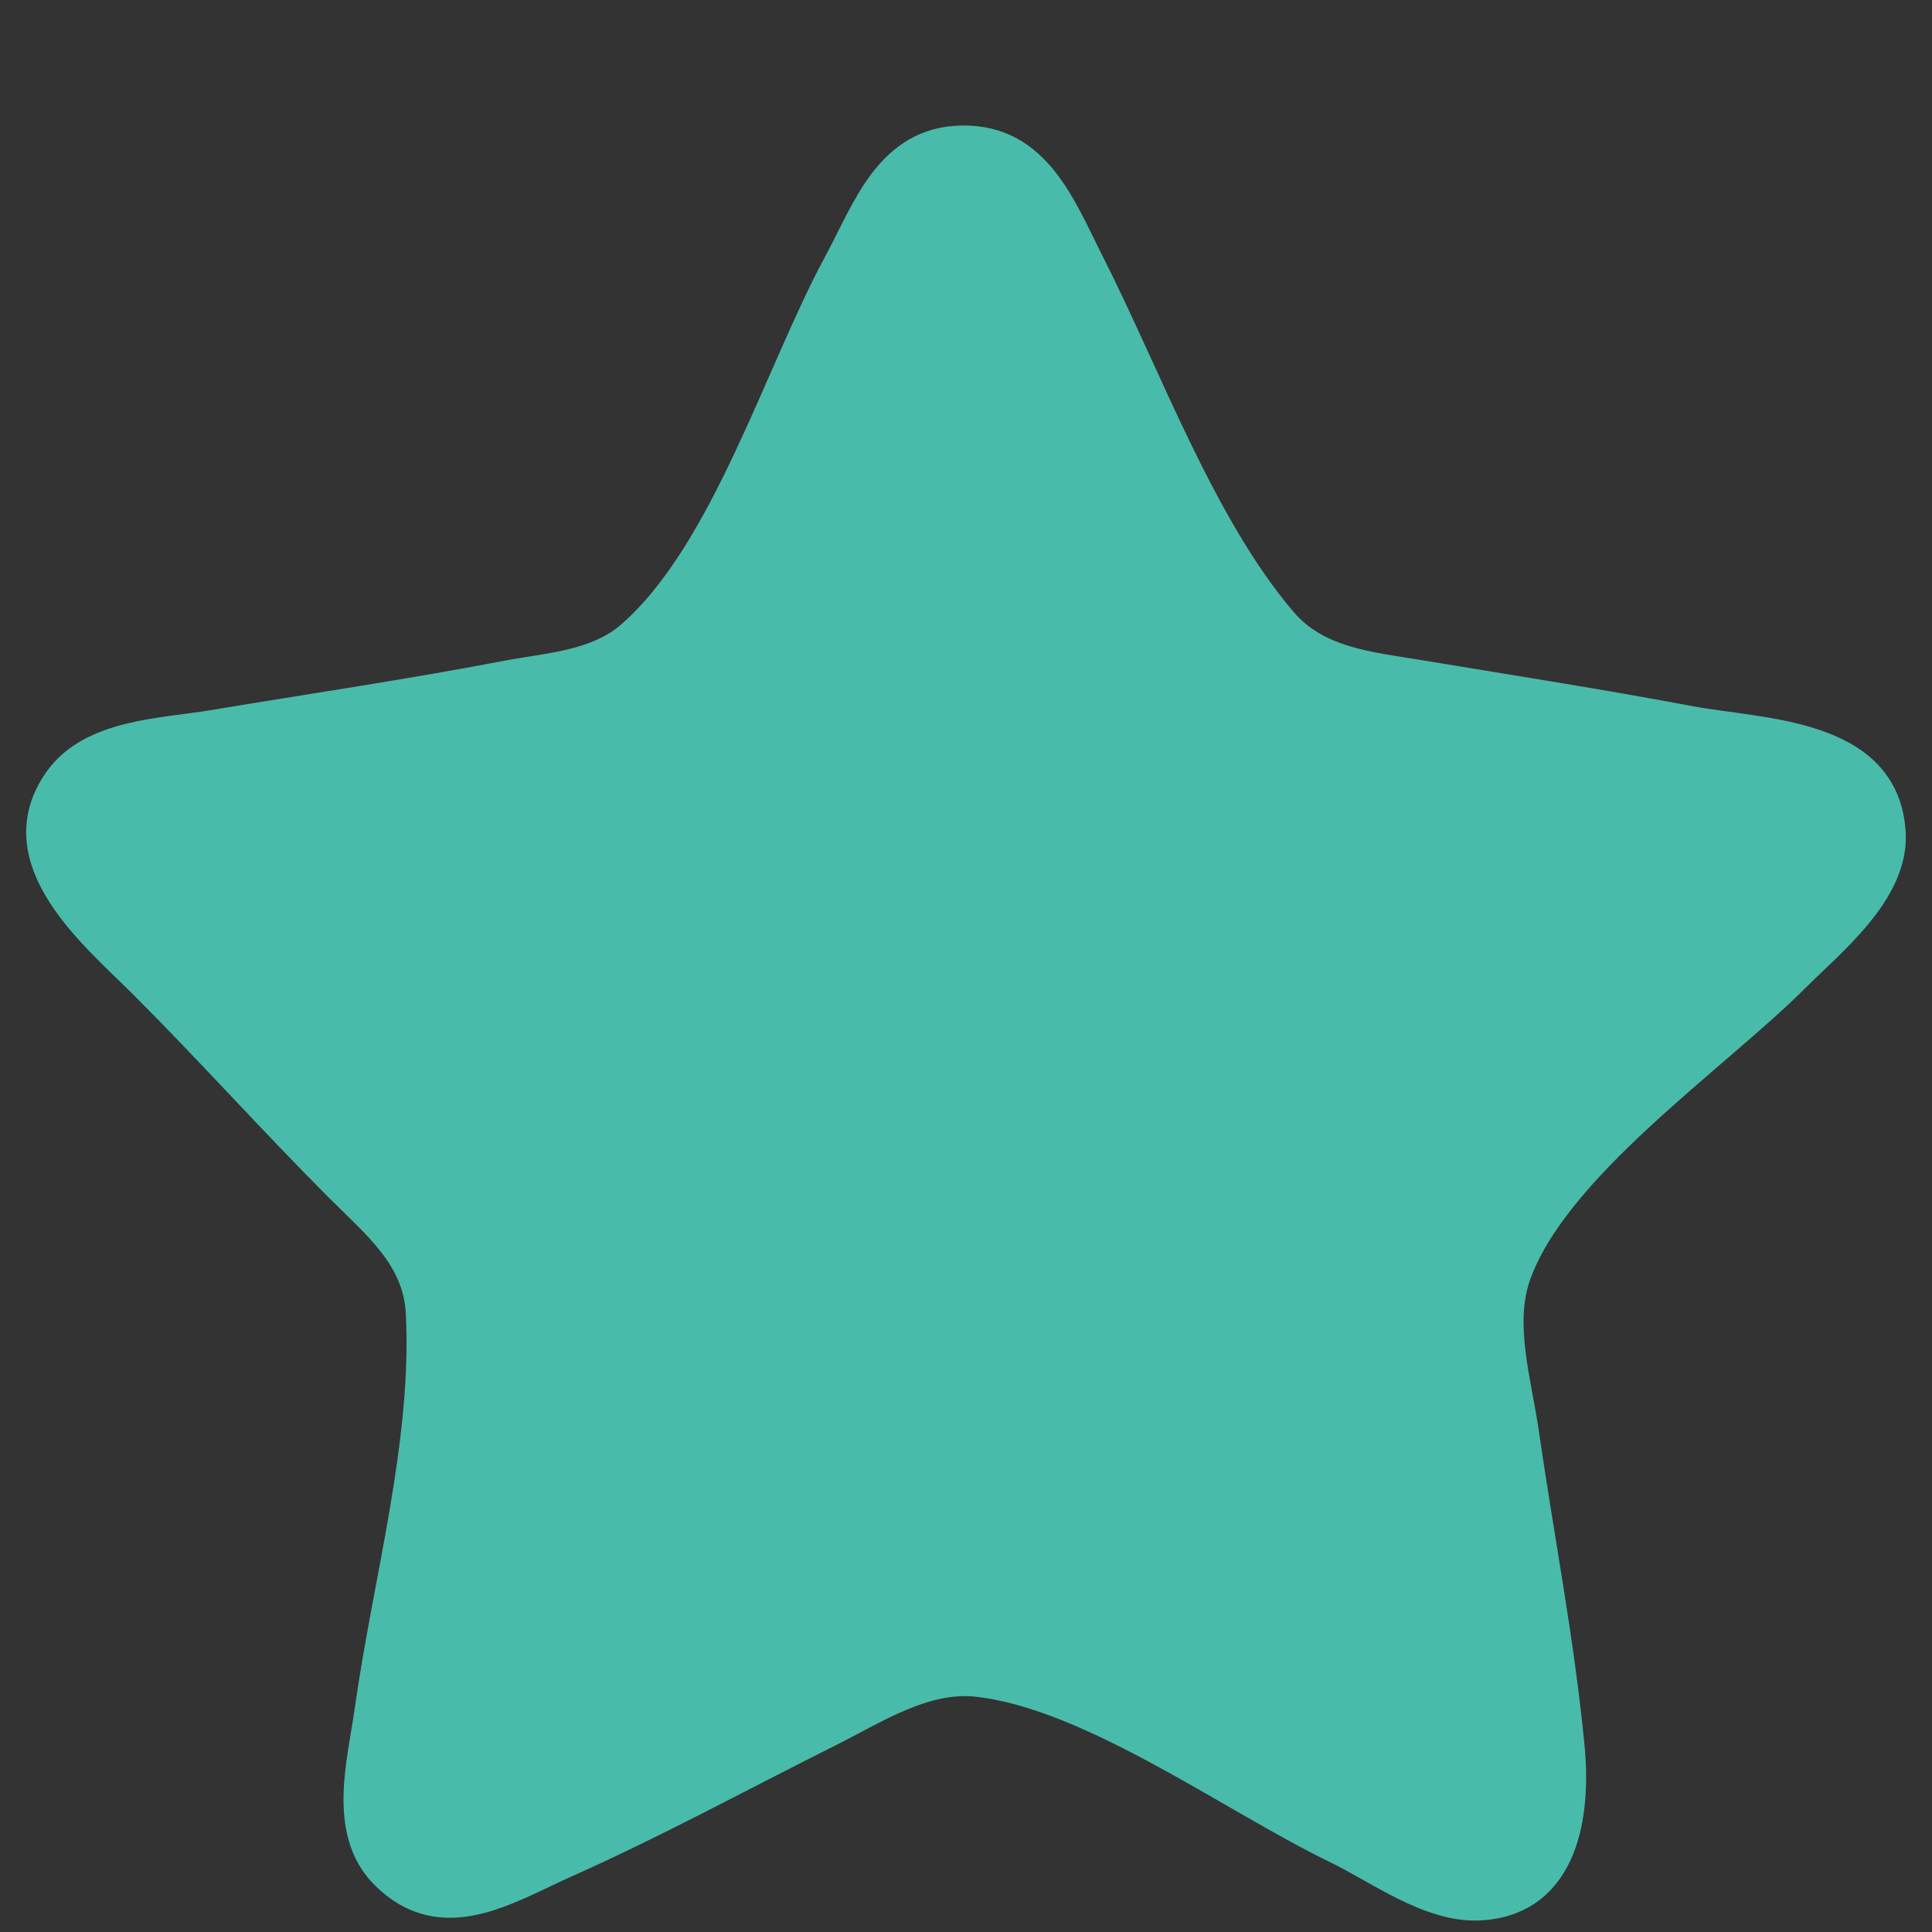 <?xml version="1.0" encoding="UTF-8" standalone="no"?>
<!-- Created with Inkscape (http://www.inkscape.org/) -->

<svg
   width="100"
   height="100"
   version="1.1"
   id="star_off"
   inkscape:version="1.3.1 (9b9bdc1480, 2023-11-25, custom)"
   sodipodi:docname="favorite-icon-star-on.svg"
   xml:space="preserve"
   xmlns:inkscape="http://www.inkscape.org/namespaces/inkscape"
   xmlns:sodipodi="http://sodipodi.sourceforge.net/DTD/sodipodi-0.dtd"
   xmlns="http://www.w3.org/2000/svg"
   xmlns:svg="http://www.w3.org/2000/svg"><rect width="100%" height="100%" fill="#333333" stroke="none"/><sodipodi:namedview
     id="namedview1"
     pagecolor="#ffffff"
     bordercolor="#111111"
     borderopacity="1"
     inkscape:showpageshadow="0"
     inkscape:pageopacity="0"
     inkscape:pagecheckerboard="1"
     inkscape:deskcolor="#d1d1d1"
     inkscape:document-units="mm"
     inkscape:zoom="3.387009"
     inkscape:cx="18.157613"
     inkscape:cy="51.077514"
     inkscape:current-layer="layer1"
     inkscape:window-width="1318"
     inkscape:window-height="699"
     inkscape:window-x="0"
     inkscape:window-y="0"
     inkscape:window-maximized="1" /><defs
     id="defs1"><inkscape:path-effect
       effect="fillet_chamfer"
       id="path-effect39"
       is_visible="true"
       lpeversion="1"
       nodesatellites_param="F,0,0,1,0,0,0,1 @ F,0,0,1,0,0,0,1 @ F,0,0,1,0,0,0,1 @ F,0,0,1,0,0,0,1 @ F,0,0,1,0,0,0,1 @ F,0,0,1,0,0,0,1"
       radius="0"
       unit="px"
       method="auto"
       mode="F"
       chamfer_steps="1"
       flexible="false"
       use_knot_distance="true"
       apply_no_radius="true"
       apply_with_radius="true"
       only_selected="false"
       hide_knots="false" /></defs><g
     inkscape:label="Layer 1"
     inkscape:groupmode="layer"
     id="layer1"><path
       style="fill:#49bbaa;fill-opacity:1;stroke:#49bbaa;stroke-width:1.733;stroke-opacity:1"
       d="m 49.809,7.363 c 3.783,-0.056 5.052,3.461 6.498,6.305 2.955,5.813 5.76,13.624 9.995,18.573 1.824,2.132 4.57,2.357 7.163,2.786 4.655,0.771 9.324,1.498 13.961,2.372 3.71,0.699 10.071,0.579 10.347,5.741 0.158,2.958 -3.056,5.506 -4.918,7.368 -4.177,4.179 -12.546,9.864 -14.497,15.512 -0.879,2.544 0.06,5.57 0.431,8.144 0.78,5.413 1.846,10.843 2.366,16.287 0.324,3.388 -0.253,7.87 -4.588,8.085 -2.529,0.125 -5.177,-1.883 -7.368,-2.943 -5.36,-2.593 -12.708,-7.992 -18.614,-8.634 -2.768,-0.301 -5.386,1.436 -7.756,2.622 -4.508,2.254 -8.969,4.691 -13.573,6.742 -3.068,1.367 -6.333,3.543 -9.25,0.639 -2.195,-2.185 -1.162,-5.746 -0.782,-8.449 0.936,-6.657 2.989,-13.817 2.648,-20.553 -0.149,-2.942 -2.295,-4.634 -4.25,-6.593 C 14.197,57.936 10.975,54.332 7.539,50.896 4.993,48.351 0.245,44.504 3.114,40.447 c 1.675,-2.368 5.315,-2.398 7.915,-2.832 5.039,-0.84 10.107,-1.581 15.124,-2.543 2.256,-0.432 4.769,-0.527 6.576,-2.104 4.915,-4.289 7.664,-13.586 10.755,-19.301 1.49,-2.755 2.613,-6.25 6.324,-6.305"
       id="path1" /><circle
       style="opacity:0.85;fill:#ffff00;fill-rule:evenodd;stroke:#ffff00;stroke-linecap:round;stroke-linejoin:round;paint-order:stroke fill markers"
       id="path2"
       cx="-45.32"
       cy="24.948"
       r="3.395" /><circle
       style="opacity:0.85;fill:#f7b733;fill-rule:evenodd;stroke:#ffff00;stroke-linecap:round;stroke-linejoin:round;paint-order:stroke fill markers;fill-opacity:1"
       id="path3"
       cx="-44.139"
       cy="40.892"
       r="3.691" /><circle
       style="fill:#49bbaa;fill-opacity:1"
       id="path4"
       cx="-46.266"
       cy="8.239"
       r="4.056" /></g></svg>
